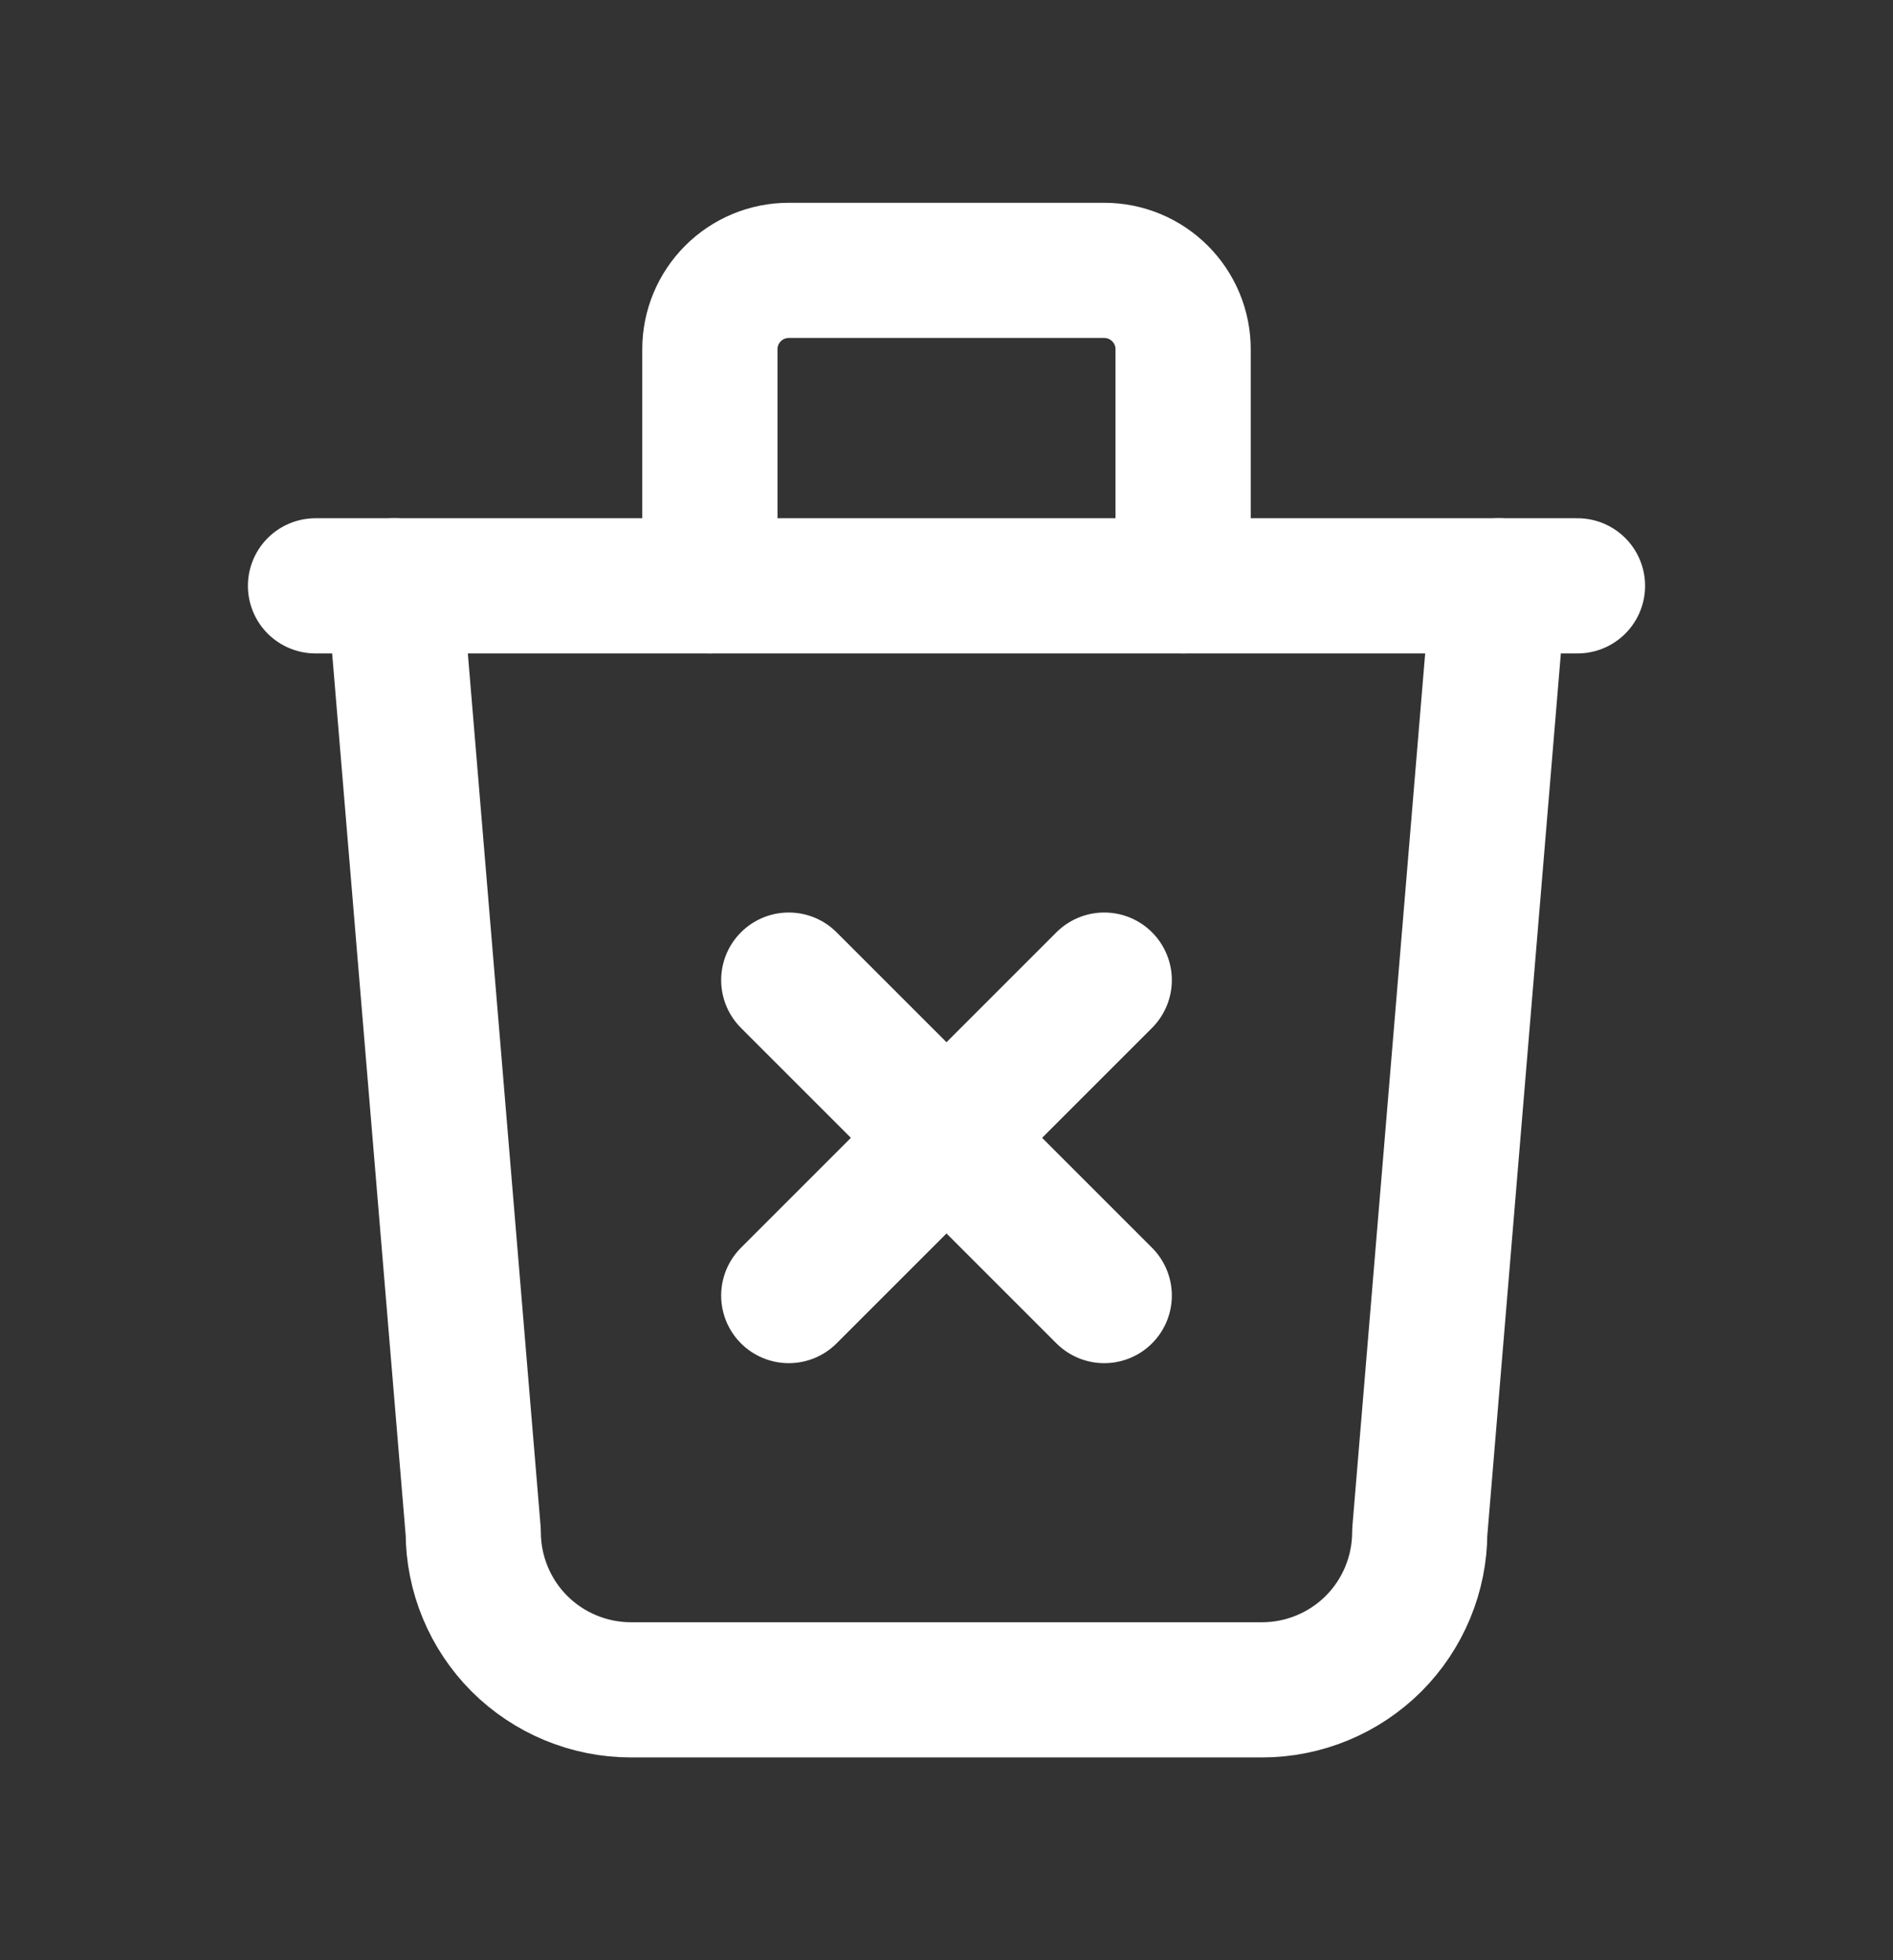 <svg width="28" height="29" viewBox="0 0 28 29" fill="none" xmlns="http://www.w3.org/2000/svg">
<rect x="0" y="0" width="28" height="29" fill="#333333" stroke="none"/>
<path d="M4.667 8.667H23.333" stroke="white" stroke-width="2" stroke-linecap="round" stroke-linejoin="round"/>
<path d="M5.833 8.667L7 22.667C7 23.285 7.246 23.879 7.683 24.317C8.121 24.754 8.715 25 9.333 25H18.667C19.285 25 19.879 24.754 20.317 24.317C20.754 23.879 21 23.285 21 22.667L22.167 8.667" stroke="white" stroke-width="2" stroke-linecap="round" stroke-linejoin="round"/>
<path d="M10.5 8.667V5.167C10.5 4.857 10.623 4.561 10.842 4.342C11.06 4.123 11.357 4 11.667 4H16.333C16.643 4 16.939 4.123 17.158 4.342C17.377 4.561 17.5 4.857 17.5 5.167V8.667" stroke="white" stroke-width="2" stroke-linecap="round" stroke-linejoin="round"/>
<path d="M11.667 14.5L16.333 19.167M16.333 14.5L11.667 19.167" stroke="white" stroke-width="2" stroke-linecap="round" stroke-linejoin="round"/>
</svg>
